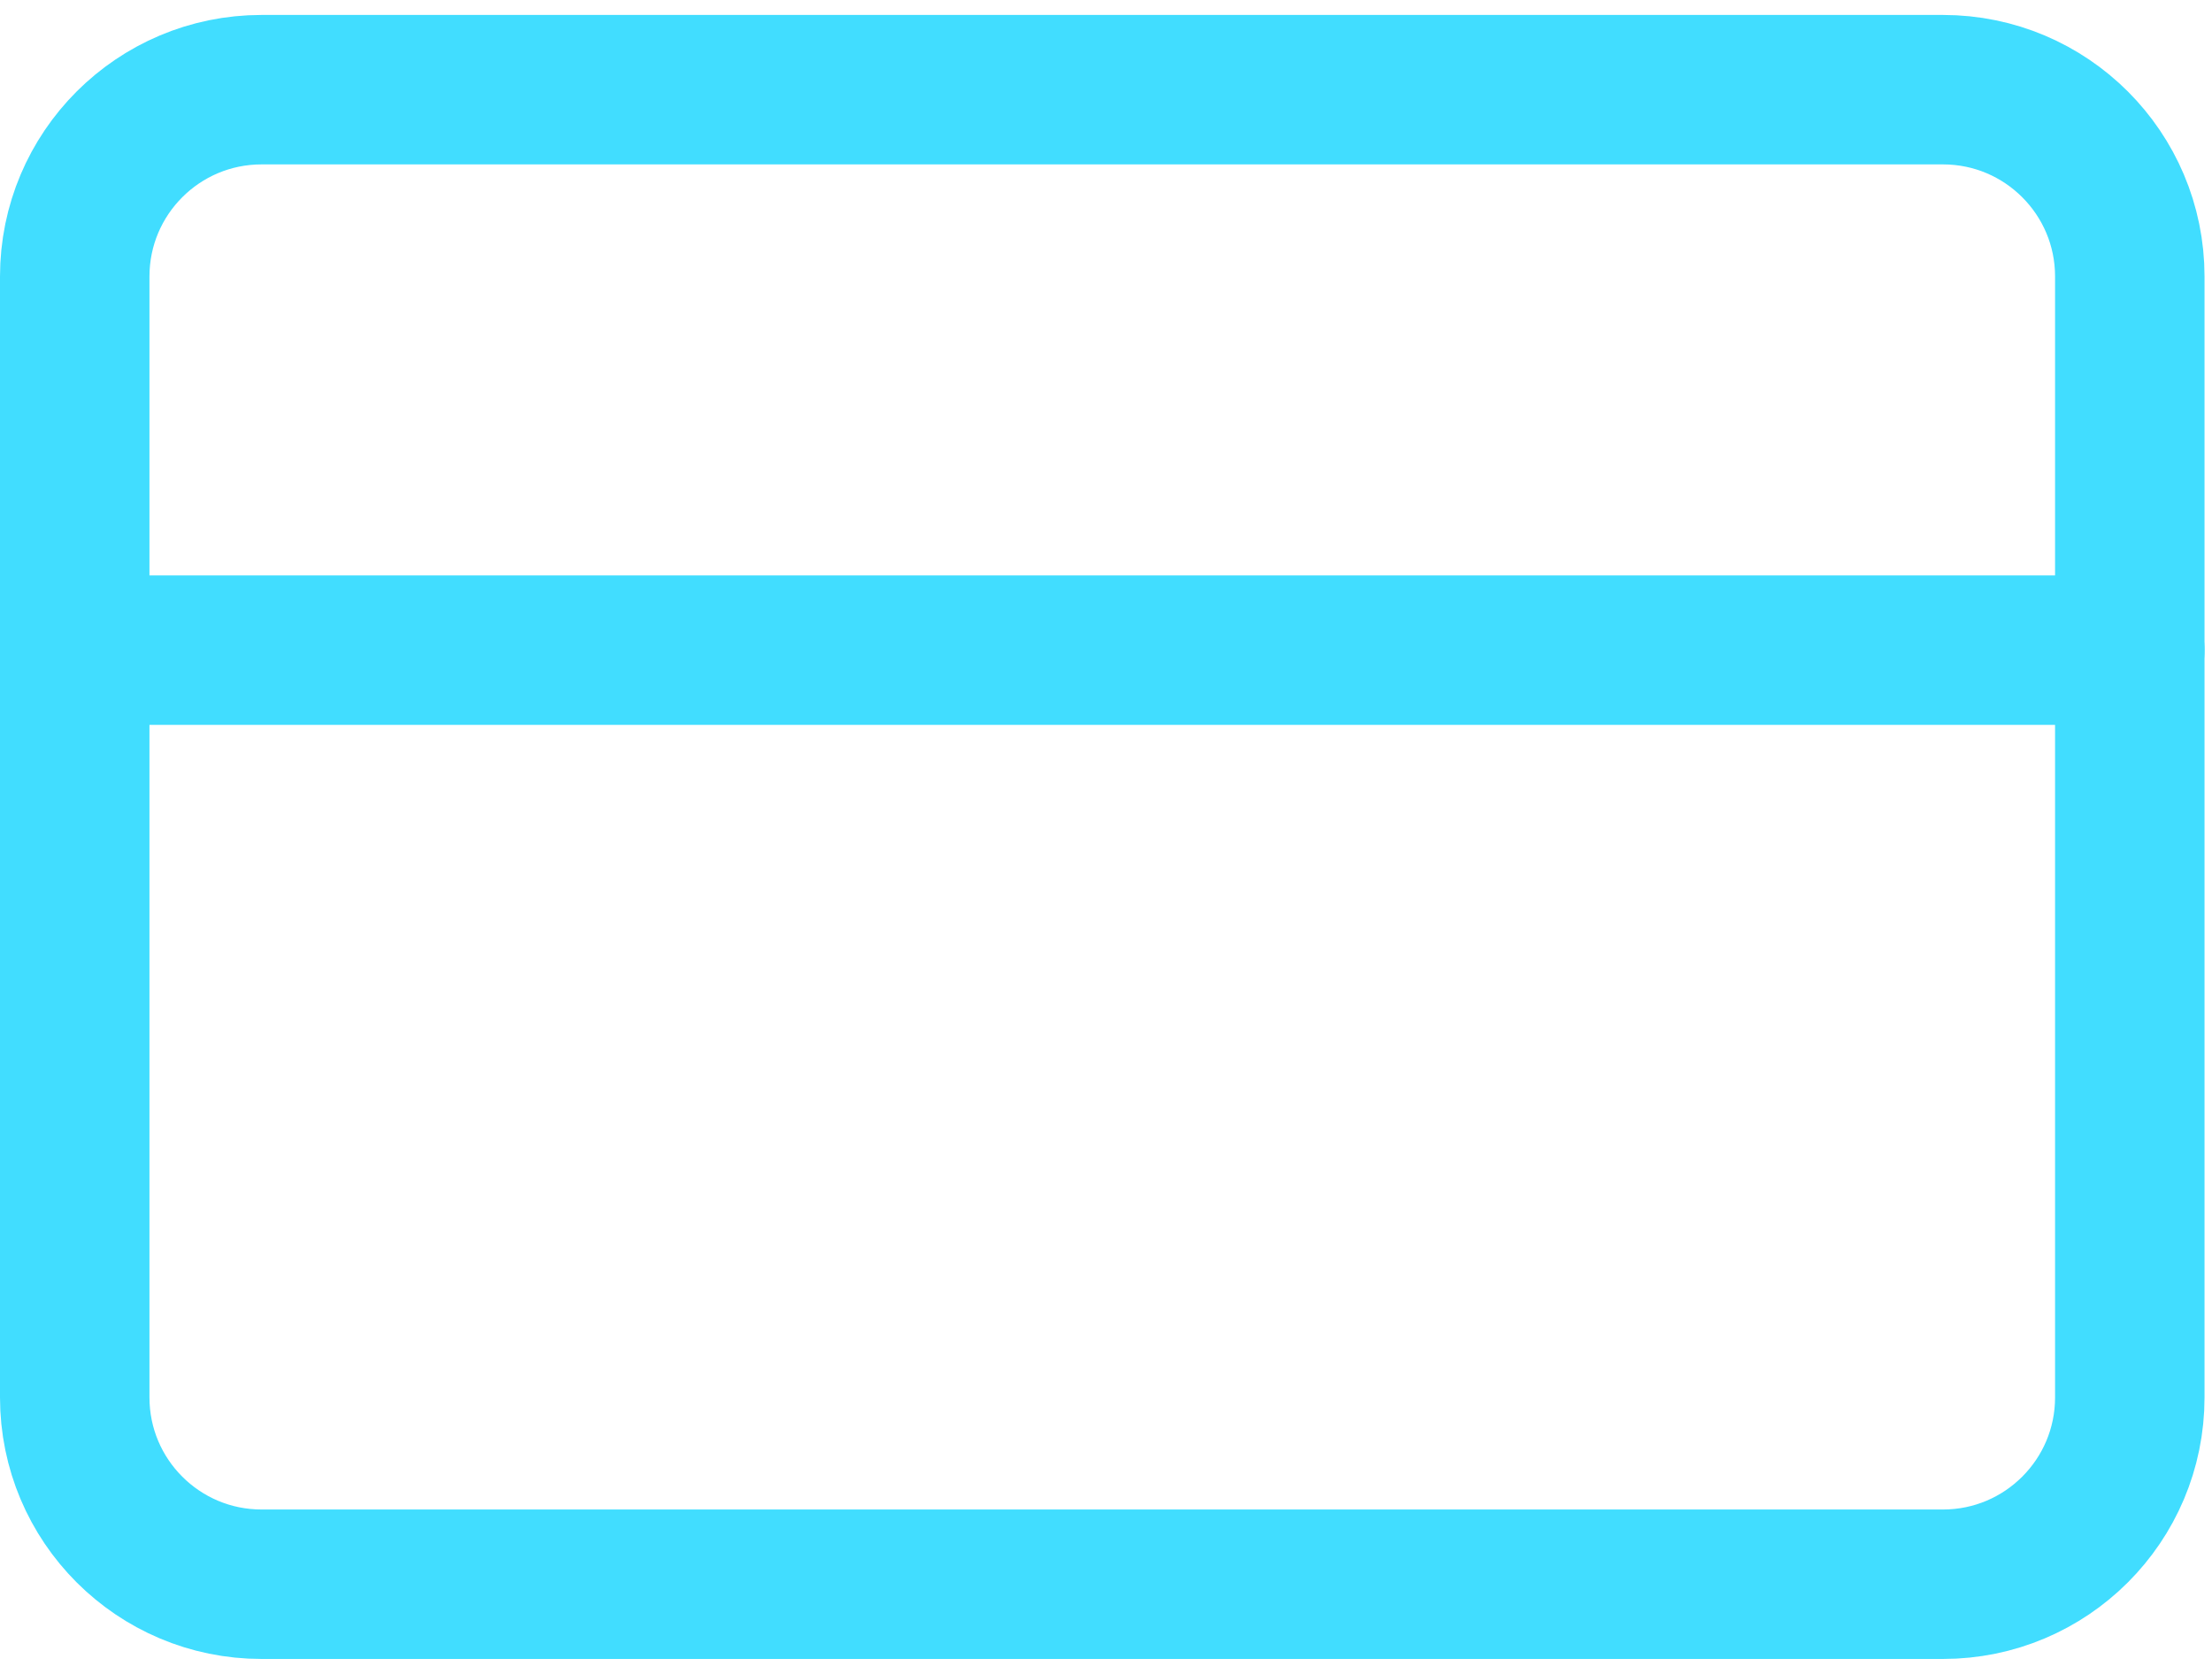 <svg width="74" height="56" viewBox="0 0 74 56" fill="none" xmlns="http://www.w3.org/2000/svg">
<path d="M65 3H8.75C5.298 3 2.5 5.798 2.5 9.25V46.75C2.5 50.202 5.298 53 8.75 53H65C68.452 53 71.25 50.202 71.25 46.75V9.25C71.25 5.798 68.452 3 65 3Z" stroke="#41DDFF" stroke-width="5" stroke-linecap="round" stroke-linejoin="round"/>
<path d="M2.5 21.75H71.25" stroke="#41DDFF" stroke-width="5" stroke-linecap="round" stroke-linejoin="round"/>
</svg>
